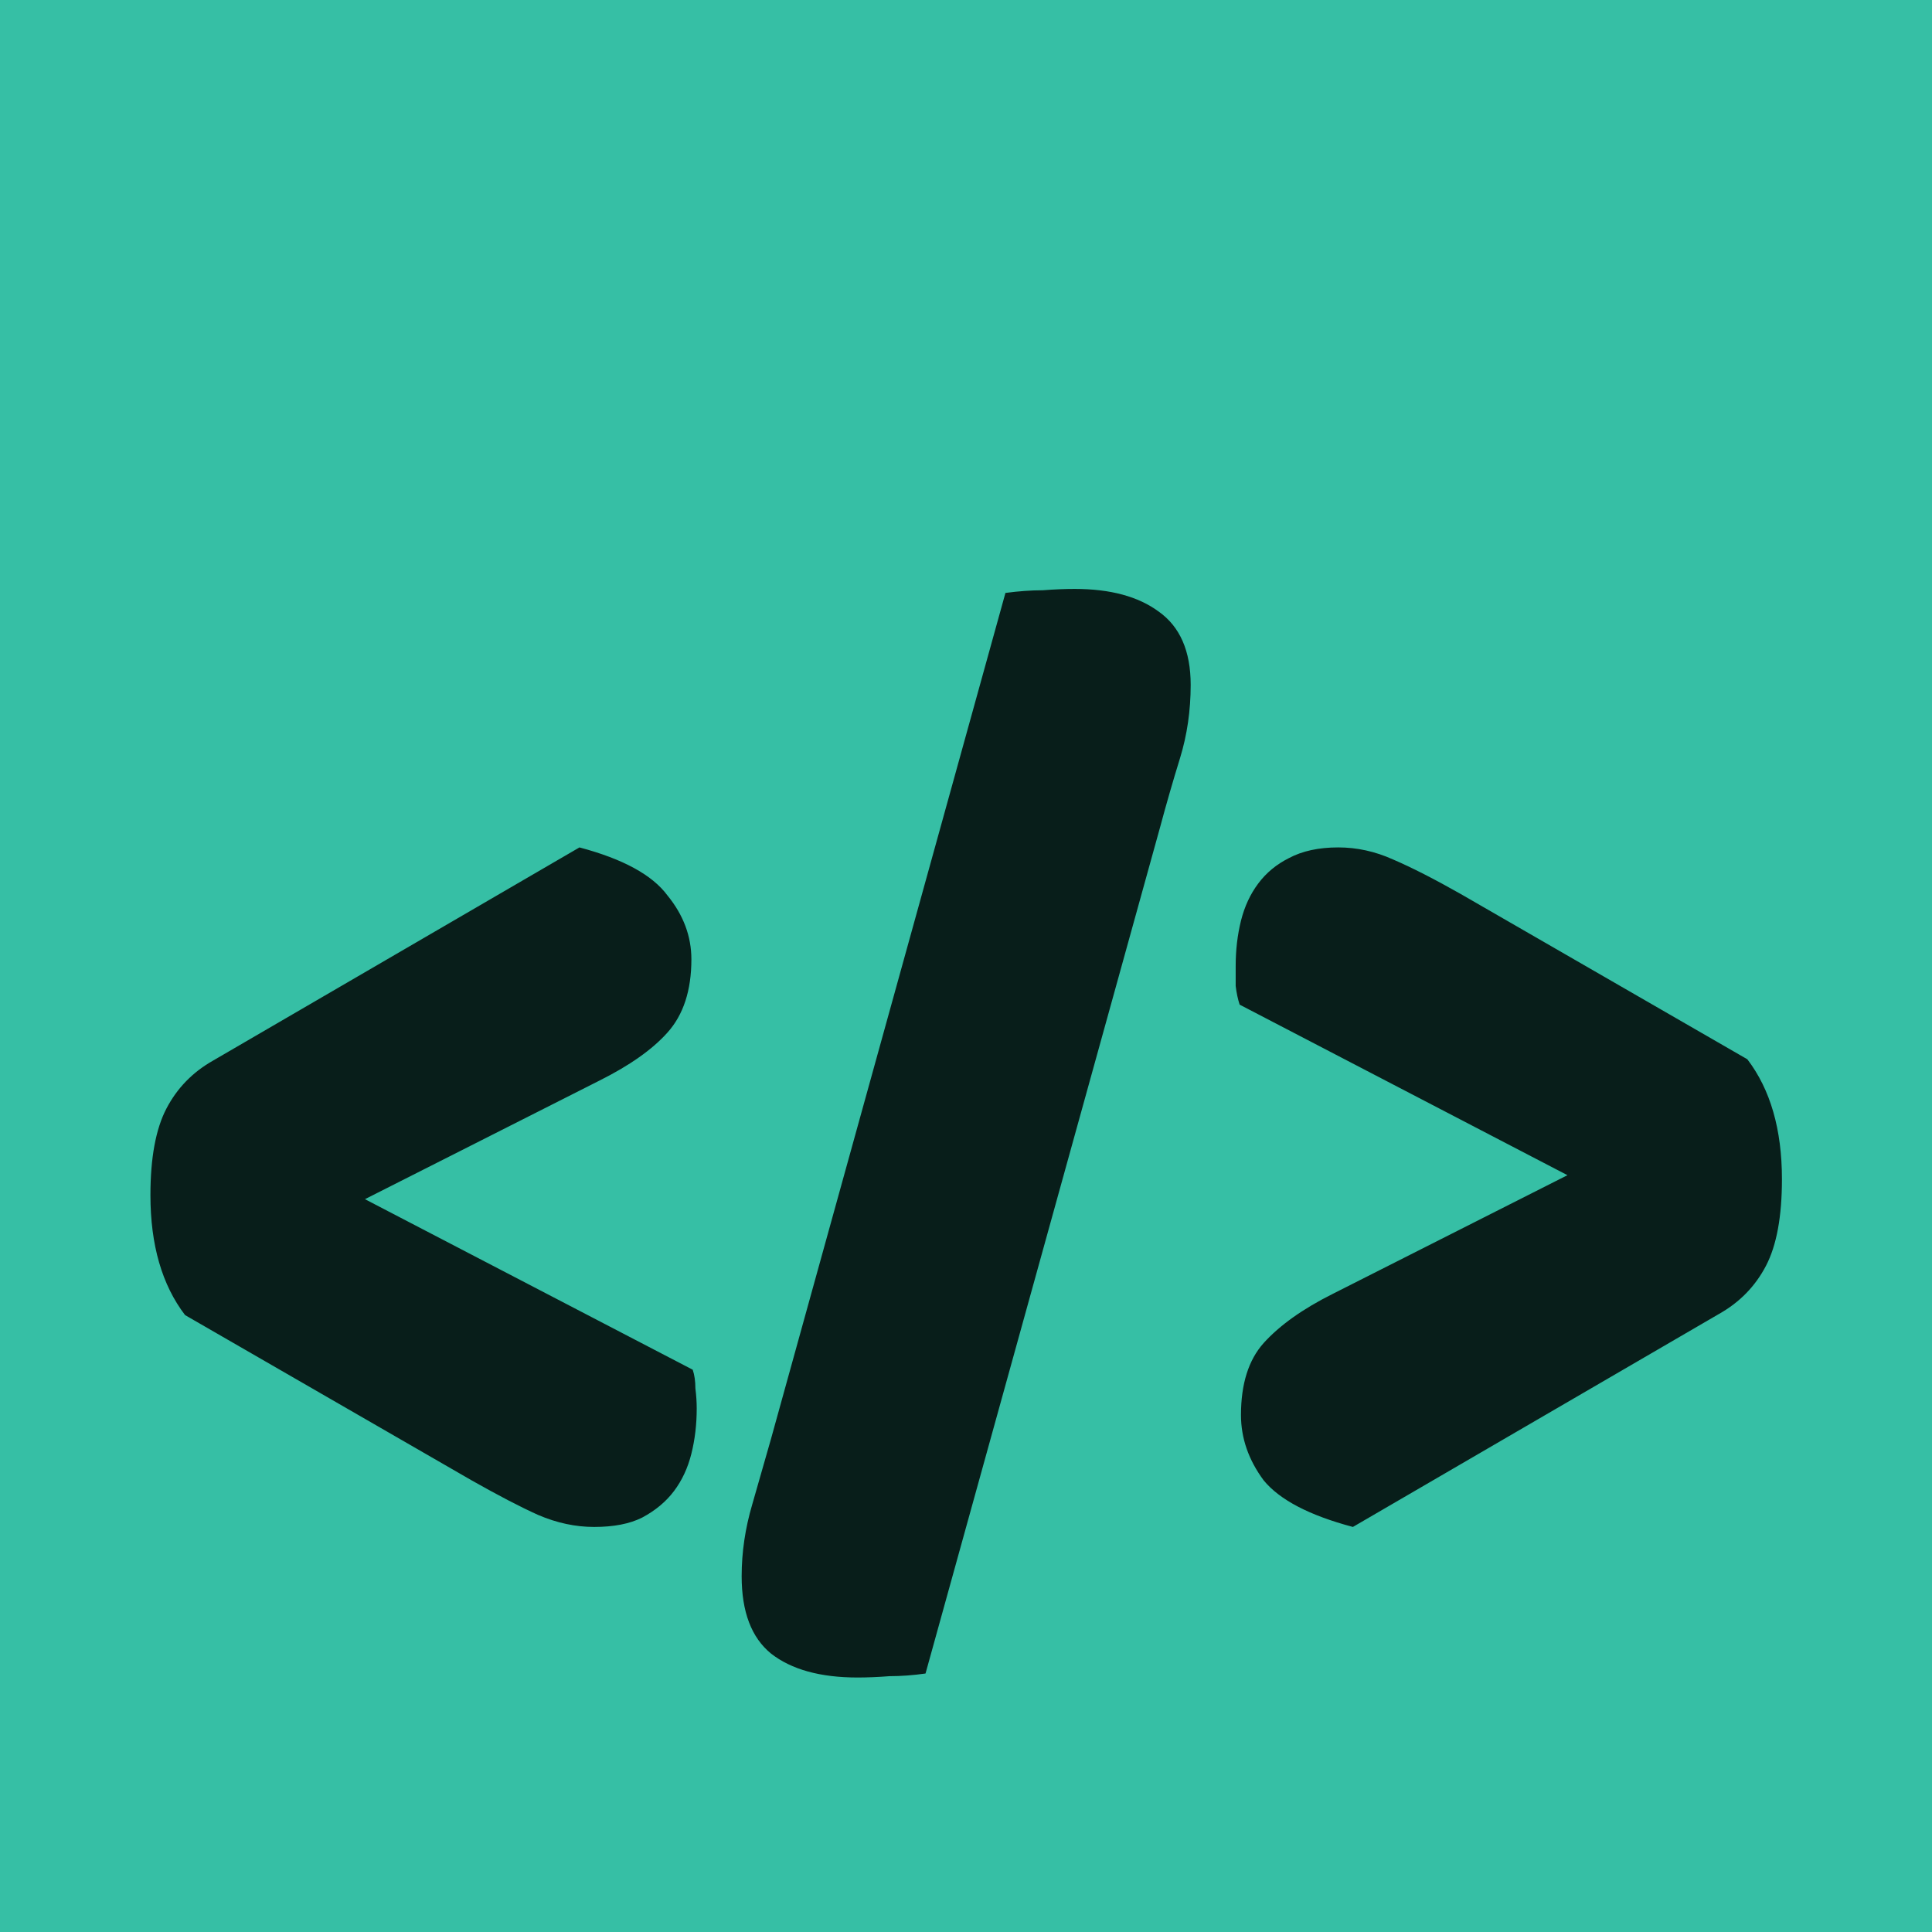 <svg width="58" height="58" viewBox="0 0 58 58" fill="none" xmlns="http://www.w3.org/2000/svg">
<rect width="58" height="58" fill="#36BFA5"/>
<g filter="url(#filter0_d)">
<path d="M20.796 37.12C20.85 37.28 20.876 37.467 20.876 37.68C20.903 37.893 20.916 38.093 20.916 38.28C20.916 38.76 20.863 39.213 20.756 39.64C20.65 40.067 20.476 40.44 20.236 40.76C19.996 41.08 19.676 41.347 19.276 41.56C18.903 41.747 18.423 41.84 17.836 41.84C17.276 41.84 16.716 41.72 16.156 41.48C15.623 41.24 14.956 40.893 14.156 40.44L5.556 35.48C4.863 34.573 4.516 33.373 4.516 31.88C4.516 30.76 4.676 29.893 4.996 29.28C5.316 28.667 5.783 28.187 6.396 27.84L17.396 21.44C18.703 21.787 19.583 22.267 20.036 22.88C20.516 23.467 20.756 24.107 20.756 24.8C20.756 25.733 20.516 26.467 20.036 27C19.583 27.507 18.903 27.987 17.996 28.44L10.956 32L20.796 37.12ZM27.785 46.24C27.411 46.293 27.051 46.32 26.704 46.32C26.358 46.347 26.038 46.36 25.744 46.36C24.625 46.36 23.758 46.12 23.145 45.64C22.558 45.16 22.265 44.387 22.265 43.32C22.265 42.6 22.371 41.88 22.584 41.16C22.798 40.413 22.985 39.76 23.145 39.2L30.184 13.8C30.584 13.747 30.958 13.72 31.305 13.72C31.651 13.693 31.971 13.68 32.264 13.68C33.331 13.68 34.171 13.907 34.785 14.36C35.425 14.813 35.745 15.547 35.745 16.56C35.745 17.333 35.638 18.067 35.425 18.76C35.211 19.453 35.011 20.147 34.825 20.84L27.785 46.24ZM37.215 26.16C37.162 26 37.122 25.813 37.096 25.6C37.096 25.387 37.096 25.187 37.096 25C37.096 24.52 37.149 24.067 37.255 23.64C37.362 23.213 37.535 22.84 37.776 22.52C38.016 22.2 38.322 21.947 38.696 21.76C39.096 21.547 39.589 21.44 40.175 21.44C40.736 21.44 41.282 21.56 41.816 21.8C42.376 22.04 43.056 22.387 43.855 22.84L52.456 27.8C53.149 28.707 53.495 29.907 53.495 31.4C53.495 32.52 53.336 33.387 53.016 34C52.696 34.613 52.229 35.093 51.615 35.44L40.615 41.84C39.309 41.493 38.416 41.027 37.935 40.44C37.482 39.827 37.255 39.173 37.255 38.48C37.255 37.547 37.482 36.827 37.935 36.32C38.416 35.787 39.109 35.293 40.016 34.84L47.056 31.28L37.215 26.16Z" fill="black" fill-opacity="0.84"/>
</g>
<defs>
<filter id="filter0_d" x="0.516" y="13.68" width="56.979" height="40.68" filterUnits="userSpaceOnUse" color-interpolation-filters="sRGB">
<feFlood flood-opacity="0" result="BackgroundImageFix"/>
<feColorMatrix in="SourceAlpha" type="matrix" values="0 0 0 0 0 0 0 0 0 0 0 0 0 0 0 0 0 0 127 0"/>
<feOffset dy="4"/>
<feGaussianBlur stdDeviation="2"/>
<feColorMatrix type="matrix" values="0 0 0 0 0 0 0 0 0 0 0 0 0 0 0 0 0 0 0.25 0"/>
<feBlend mode="normal" in2="BackgroundImageFix" result="effect1_dropShadow"/>
<feBlend mode="normal" in="SourceGraphic" in2="effect1_dropShadow" result="shape"/>
</filter>
</defs>
</svg>
